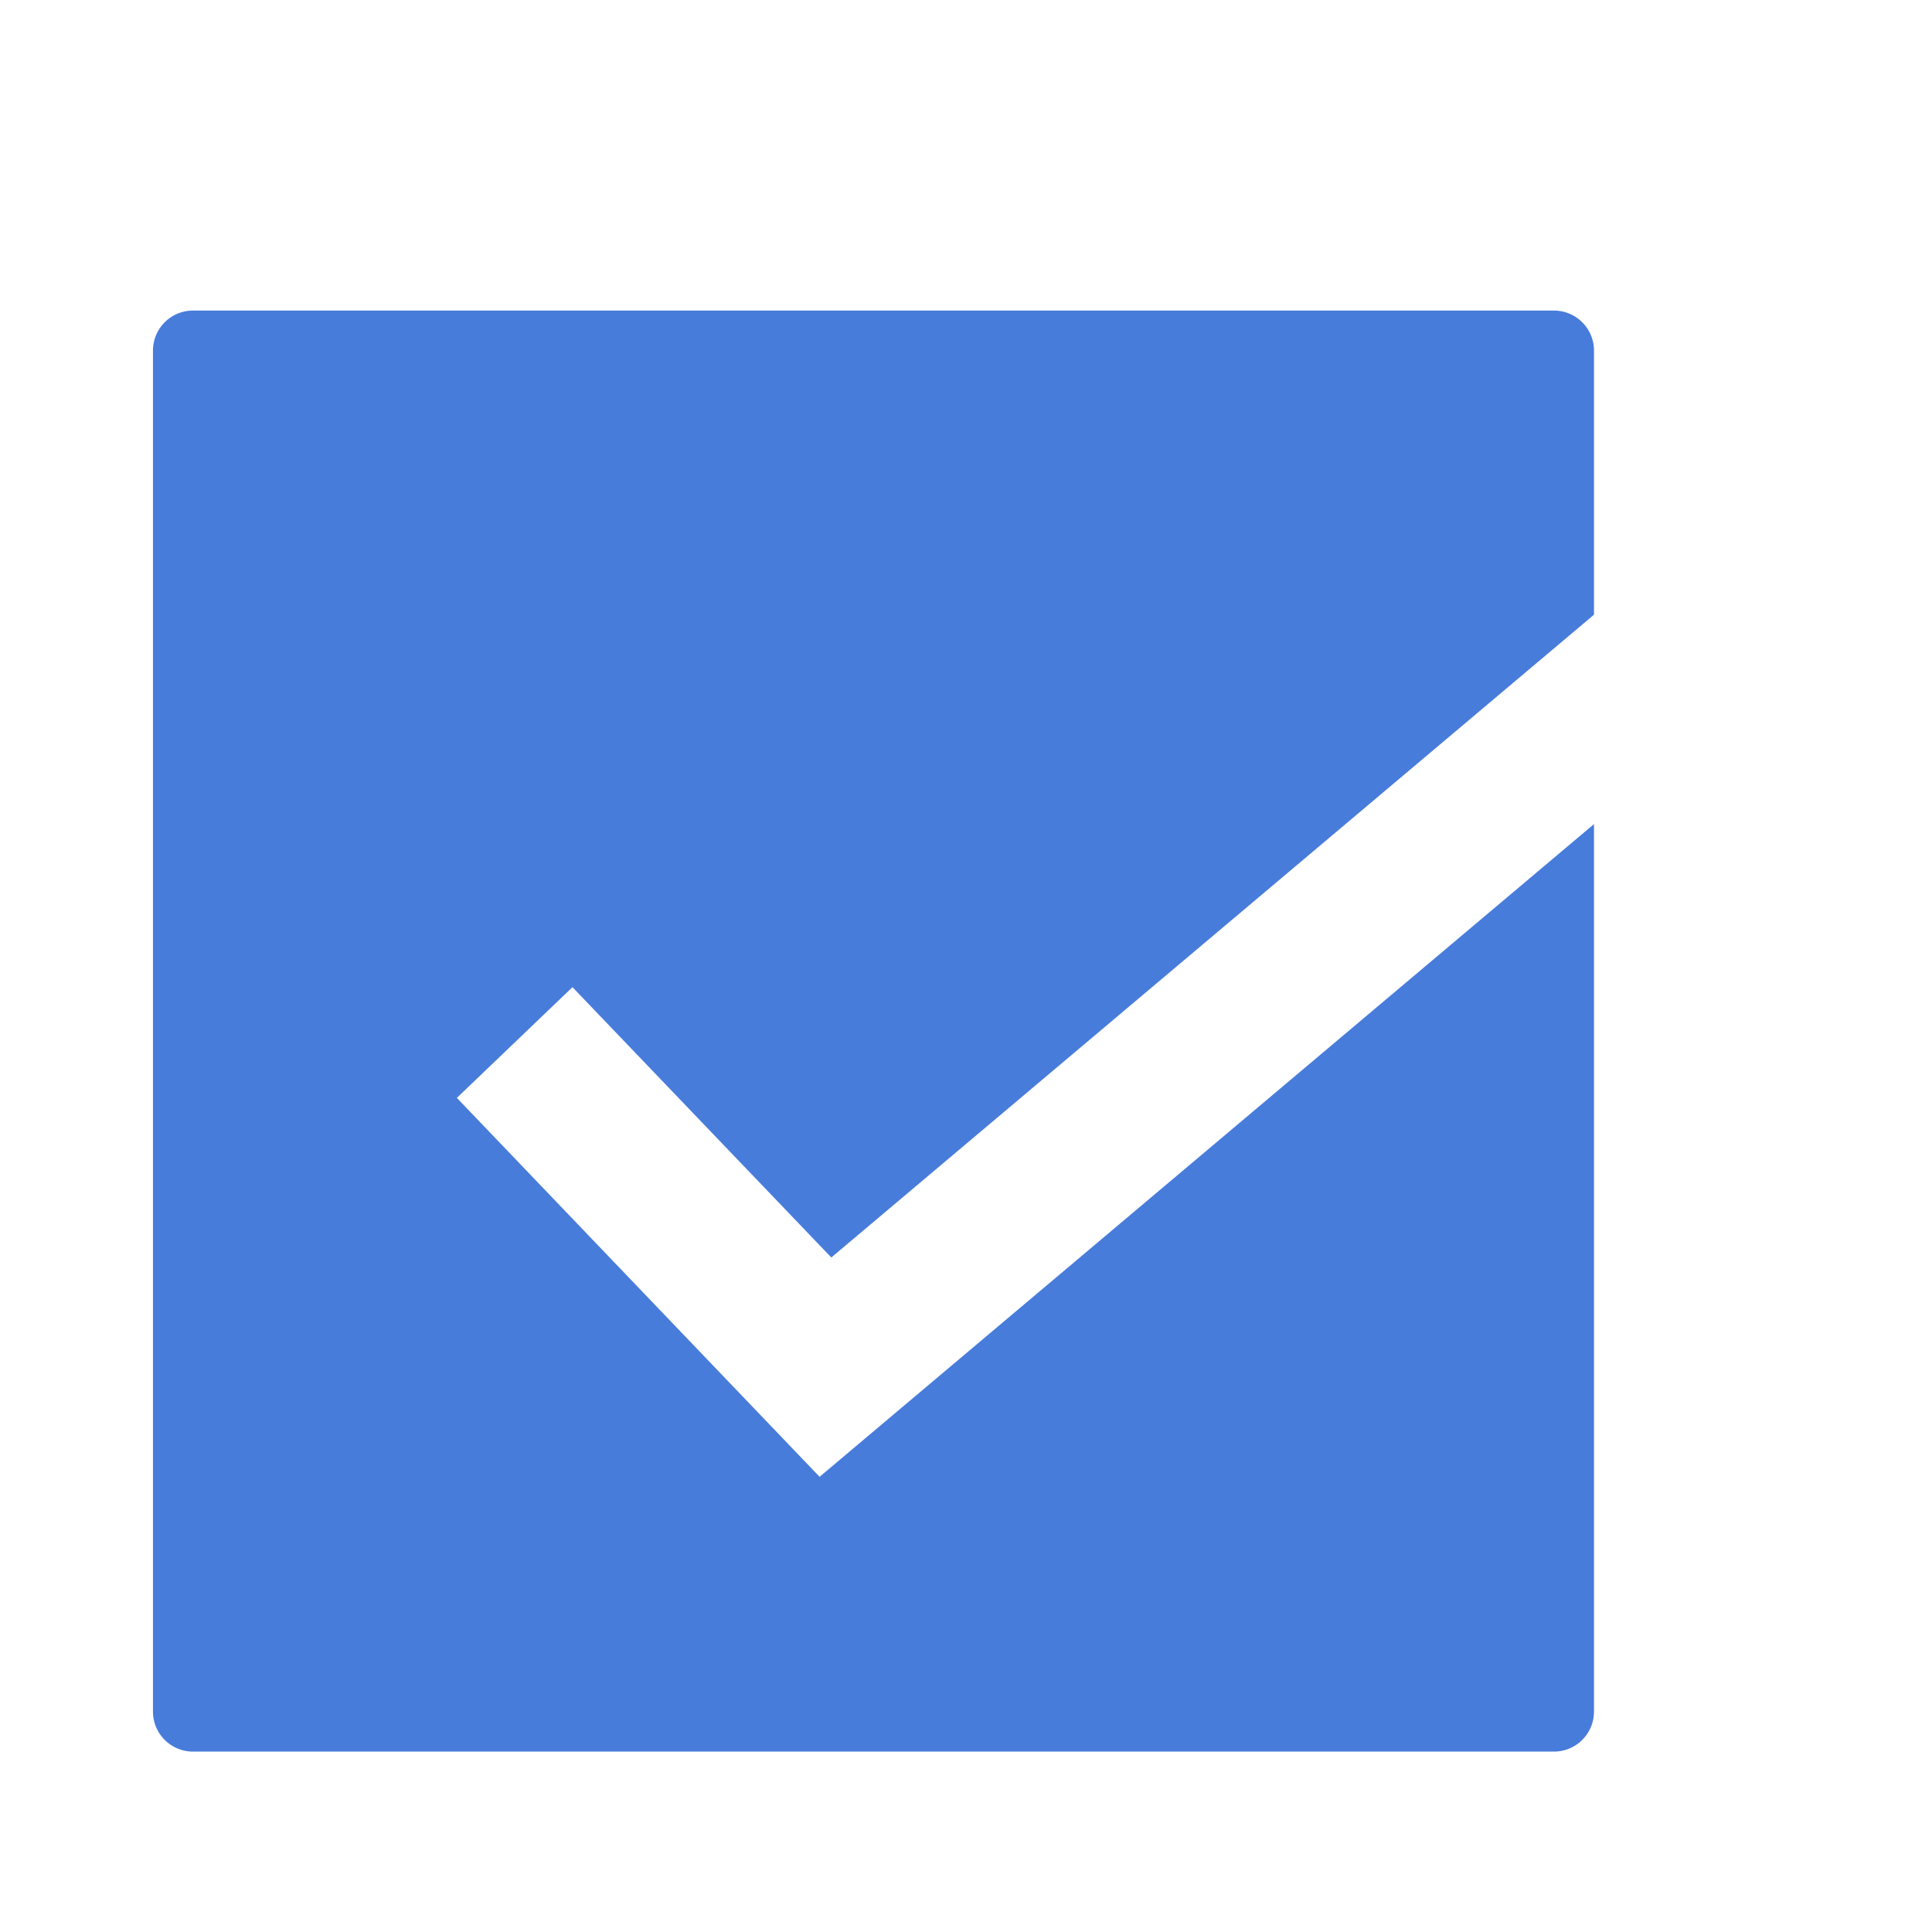 <?xml version="1.0" encoding="UTF-8"?>
<svg width="64" height="64" version="1.1" viewBox="0 0 64 64" xmlns="http://www.w3.org/2000/svg" xmlns:cc="http://creativecommons.org/ns#" xmlns:dc="http://purl.org/dc/elements/1.1/" xmlns:rdf="http://www.w3.org/1999/02/22-rdf-syntax-ns#">
 <title>深度终端-64px</title>
 <defs>
  <filter id="filter835" color-interpolation-filters="sRGB">
   <feFlood flood-color="rgb(0,0,0)" flood-opacity=".196" result="flood"/>
   <feComposite in="flood" in2="SourceGraphic" operator="in" result="composite1"/>
   <feGaussianBlur in="composite1" result="blur" stdDeviation="1"/>
   <feOffset dx="0" dy="1" result="offset"/>
   <feComposite in="SourceGraphic" in2="offset" result="composite2"/>
  </filter>
 </defs>
 <g transform="matrix(1.326 0 0 1.326 -.237 -.32)" filter="url(#filter835)">
  <path d="m39 43h-34a1 1 0 0 1-1-1v-34a1 1 0 0 1 1-1h34a1 1 0 0 1 1 1v34a1 1 0 0 1-1 1z" fill="#487cdb"/>
  <path d="m20.654 36.135-9.062-9.466 2.888-2.766 6.467 6.753 22.72-19.149 2.578 3.058z" fill="#fff"/>
 </g>
</svg>
